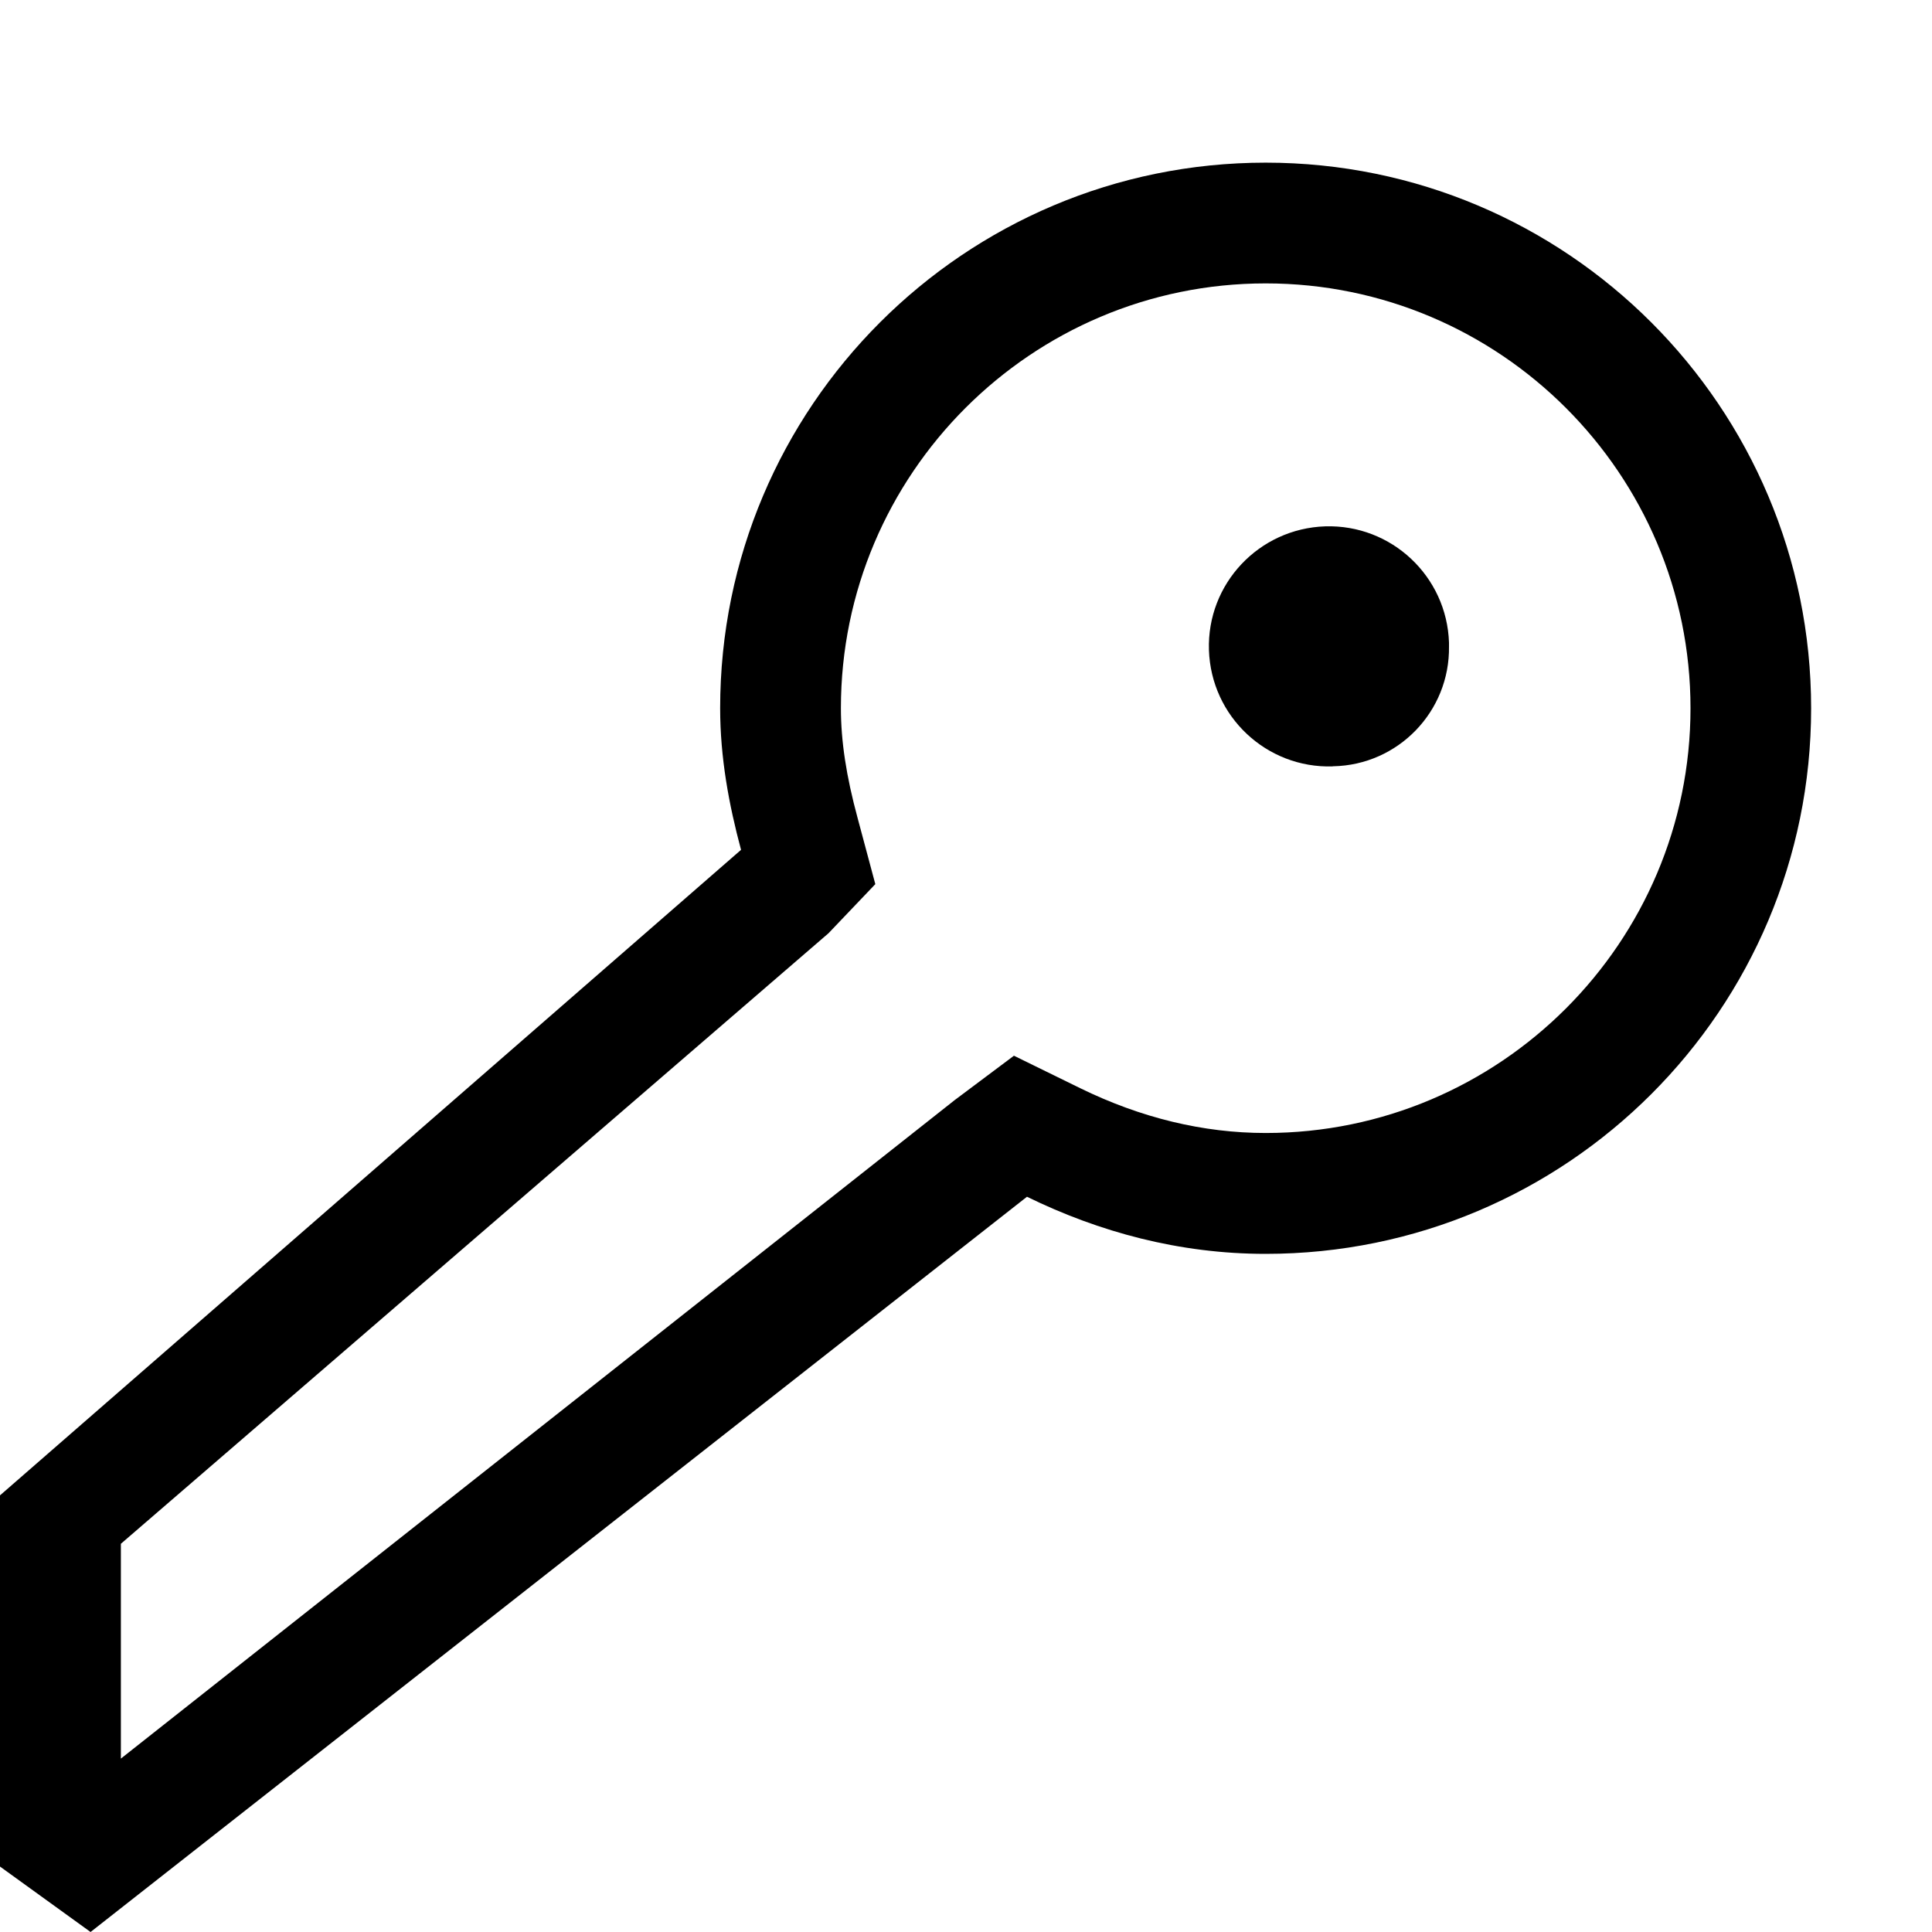 <?xml version="1.0" encoding="utf-8"?>
<!-- Generator: Adobe Illustrator 17.0.0, SVG Export Plug-In . SVG Version: 6.00 Build 0)  -->
<!DOCTYPE svg PUBLIC "-//W3C//DTD SVG 1.1//EN" "http://www.w3.org/Graphics/SVG/1.1/DTD/svg11.dtd">
<svg version="1.1" id="图层_1" xmlns="http://www.w3.org/2000/svg" xmlns:xlink="http://www.w3.org/1999/xlink" x="0px" y="0px"
	 width="16px" height="16px" viewBox="67.5 85.5 16 16" enable-background="new 67.5 85.5 16 16" xml:space="preserve">
<g>
	<path d="M77.982,86.847c-2.495,0-4.518,2.023-4.518,4.518c0,0.408,0.072,0.797,0.173,1.173L67.5,97.884v3.074l0.75,0.542
		l7.755-6.089c0.599,0.293,1.264,0.473,1.976,0.473c2.495,0,4.518-2.023,4.518-4.518C82.499,88.871,80.477,86.847,77.982,86.847z
		 M77.982,94.883c-0.517,0-1.033-0.125-1.536-0.371l-0.549-0.269l-0.49,0.367l-6.906,5.454v-1.779l5.86-5.056l0.388-0.407
		l-0.146-0.545c-0.095-0.35-0.139-0.64-0.139-0.912c0-1.94,1.578-3.518,3.518-3.518c1.94,0,3.518,1.578,3.518,3.518
		C81.5,93.305,79.922,94.883,77.982,94.883z"/>
	<path d="M78.475,89.859c-0.549,0.018-0.981,0.476-0.963,1.025c0.018,0.549,0.476,0.98,1.025,0.963v-0.001h0.003
		c0.539-0.01,0.968-0.454,0.96-0.993c0-0.01,0-0.021,0-0.031C79.482,90.273,79.024,89.842,78.475,89.859z"/>
</g>
</svg>
